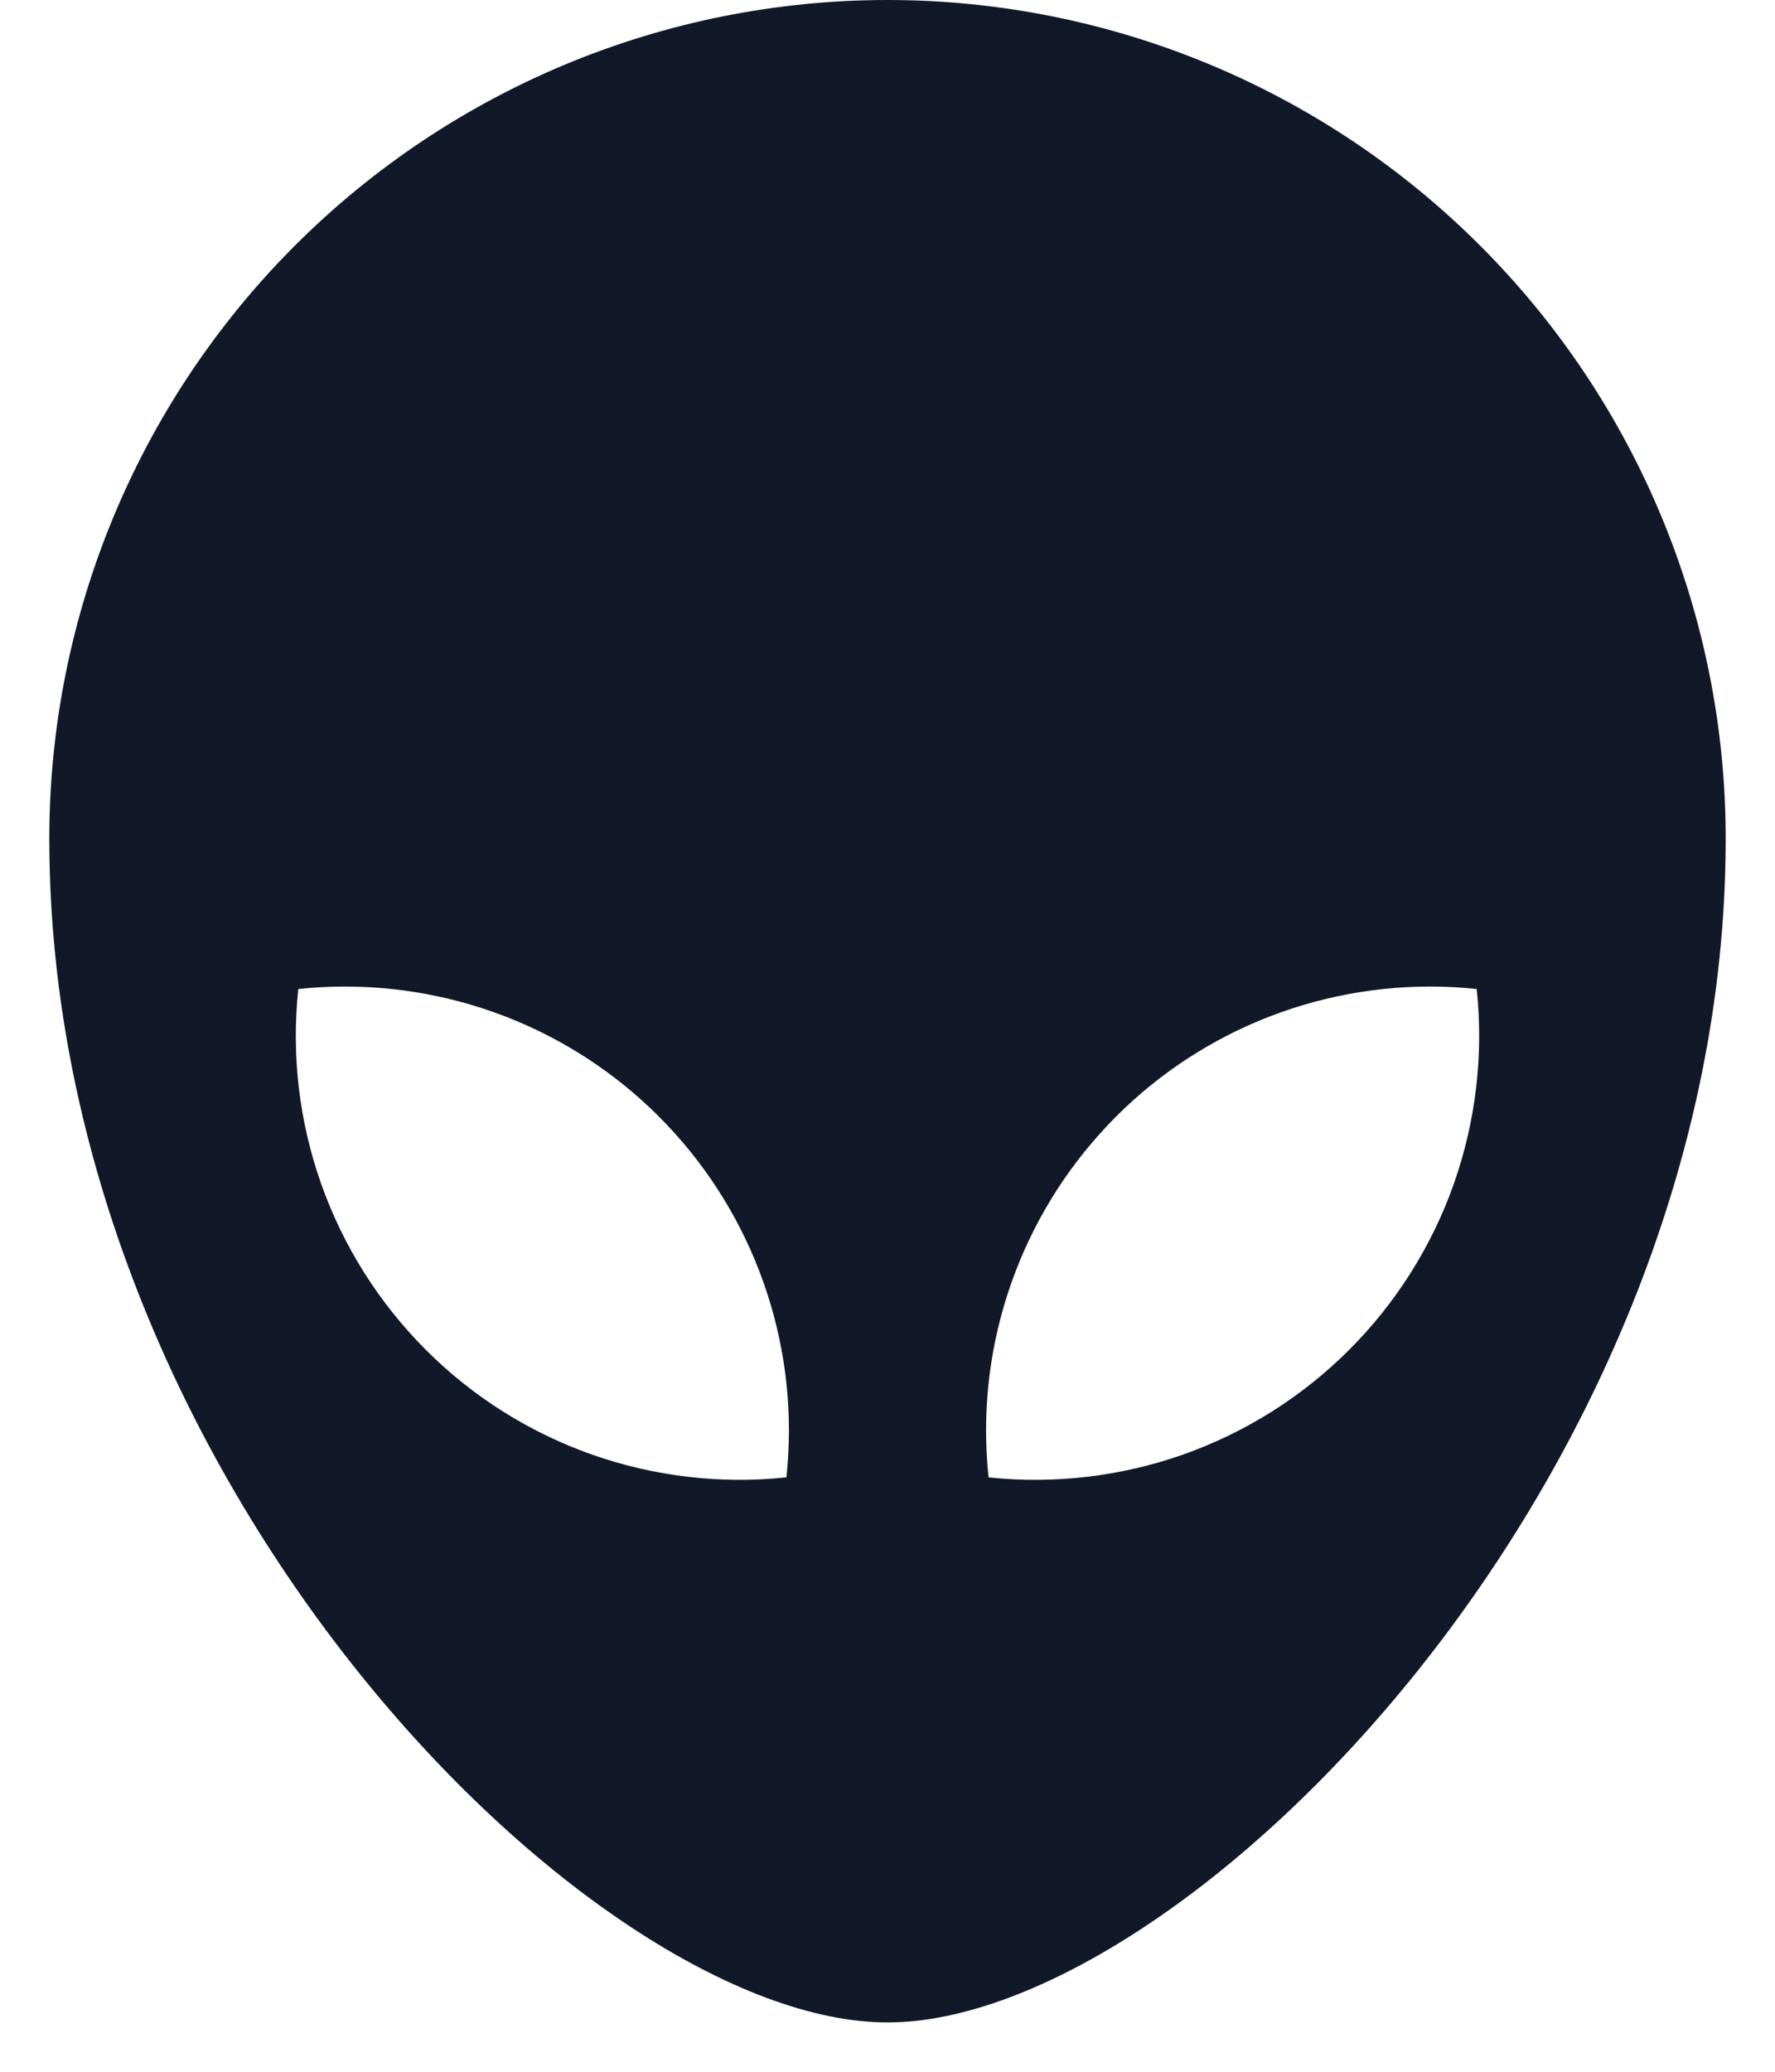 <svg width="18" height="21" viewBox="0 0 18 21" fill="none" xmlns="http://www.w3.org/2000/svg">
<path d="M9 0C11.254 0 13.416 0.896 15.01 2.49C16.605 4.084 17.5 6.246 17.5 8.5C17.5 15 12 20.5 9 20.5C6 20.5 0.5 15 0.5 8.5C0.5 6.246 1.396 4.084 2.99 2.49C4.584 0.896 6.746 0 9 0ZM14.5 10C13.869 10 13.245 10.133 12.669 10.389C12.092 10.646 11.576 11.021 11.154 11.491C10.732 11.96 10.414 12.512 10.219 13.113C10.024 13.713 9.958 14.348 10.025 14.975C10.692 15.046 11.367 14.966 12 14.743C12.633 14.519 13.207 14.157 13.682 13.682C14.157 13.207 14.519 12.633 14.743 12C14.966 11.367 15.046 10.692 14.975 10.025C14.817 10.008 14.659 10 14.5 10ZM3.5 10C3.34 10 3.181 10.008 3.025 10.025C2.954 10.692 3.033 11.367 3.257 12C3.481 12.633 3.843 13.207 4.318 13.682C4.792 14.157 5.367 14.519 6 14.743C6.633 14.966 7.308 15.046 7.975 14.975C8.042 14.348 7.976 13.713 7.781 13.113C7.586 12.512 7.268 11.96 6.846 11.491C6.424 11.021 5.908 10.646 5.331 10.389C4.755 10.133 4.131 10 3.5 10Z" fill="#111827"/>
</svg>
